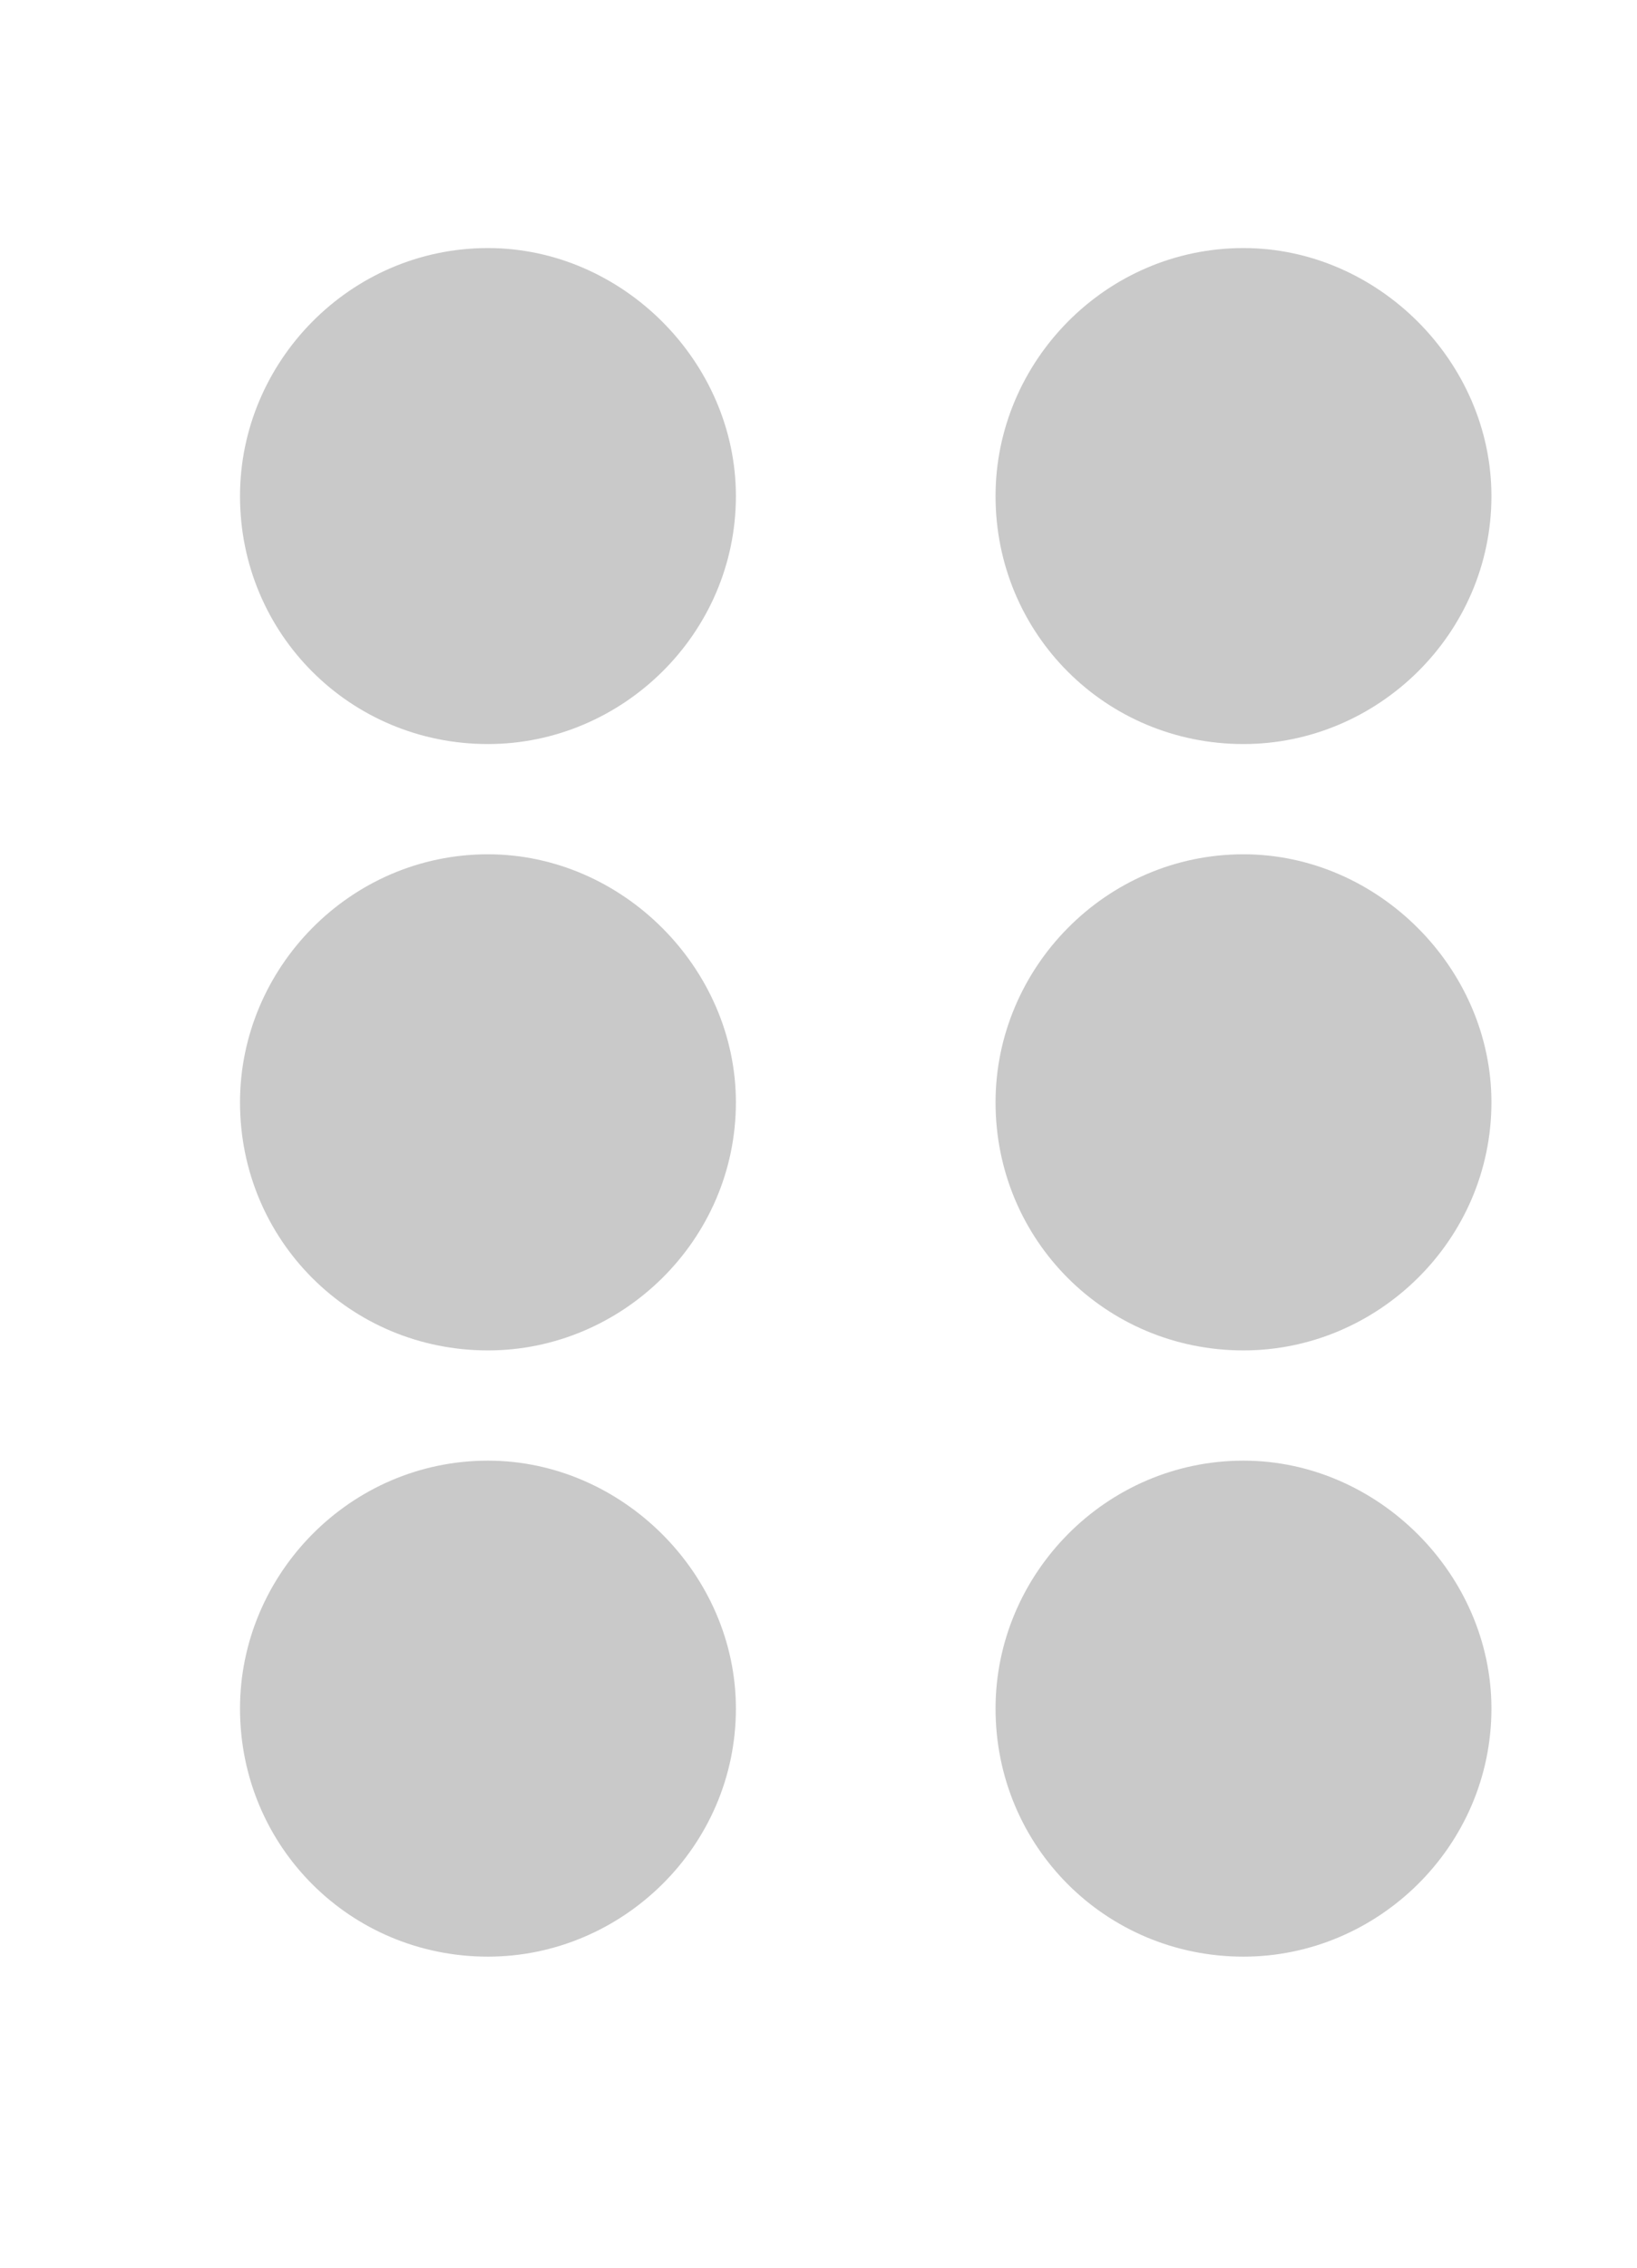 <svg width="13" height="18" viewBox="0 0 13 18" fill="none" xmlns="http://www.w3.org/2000/svg">
<path d="M3.875 6.781C4.941 6.781 5.844 7.684 5.844 8.75C5.844 9.844 4.941 10.719 3.875 10.719C2.781 10.719 1.906 9.844 1.906 8.75C1.906 7.684 2.781 6.781 3.875 6.781ZM1.906 3.938C1.906 2.871 2.781 1.969 3.875 1.969C4.941 1.969 5.844 2.871 5.844 3.938C5.844 5.031 4.941 5.906 3.875 5.906C2.781 5.906 1.906 5.031 1.906 3.938ZM1.906 13.562C1.906 12.496 2.781 11.594 3.875 11.594C4.941 11.594 5.844 12.496 5.844 13.562C5.844 14.656 4.941 15.531 3.875 15.531C2.781 15.531 1.906 14.656 1.906 13.562Z" fill="#C9C9C9"/>
<path d="M9.875 6.781C10.941 6.781 11.844 7.684 11.844 8.75C11.844 9.844 10.941 10.719 9.875 10.719C8.781 10.719 7.906 9.844 7.906 8.75C7.906 7.684 8.781 6.781 9.875 6.781ZM7.906 3.938C7.906 2.871 8.781 1.969 9.875 1.969C10.941 1.969 11.844 2.871 11.844 3.938C11.844 5.031 10.941 5.906 9.875 5.906C8.781 5.906 7.906 5.031 7.906 3.938ZM7.906 13.562C7.906 12.496 8.781 11.594 9.875 11.594C10.941 11.594 11.844 12.496 11.844 13.562C11.844 14.656 10.941 15.531 9.875 15.531C8.781 15.531 7.906 14.656 7.906 13.562Z" fill="#C9C9C9"/>
</svg>
